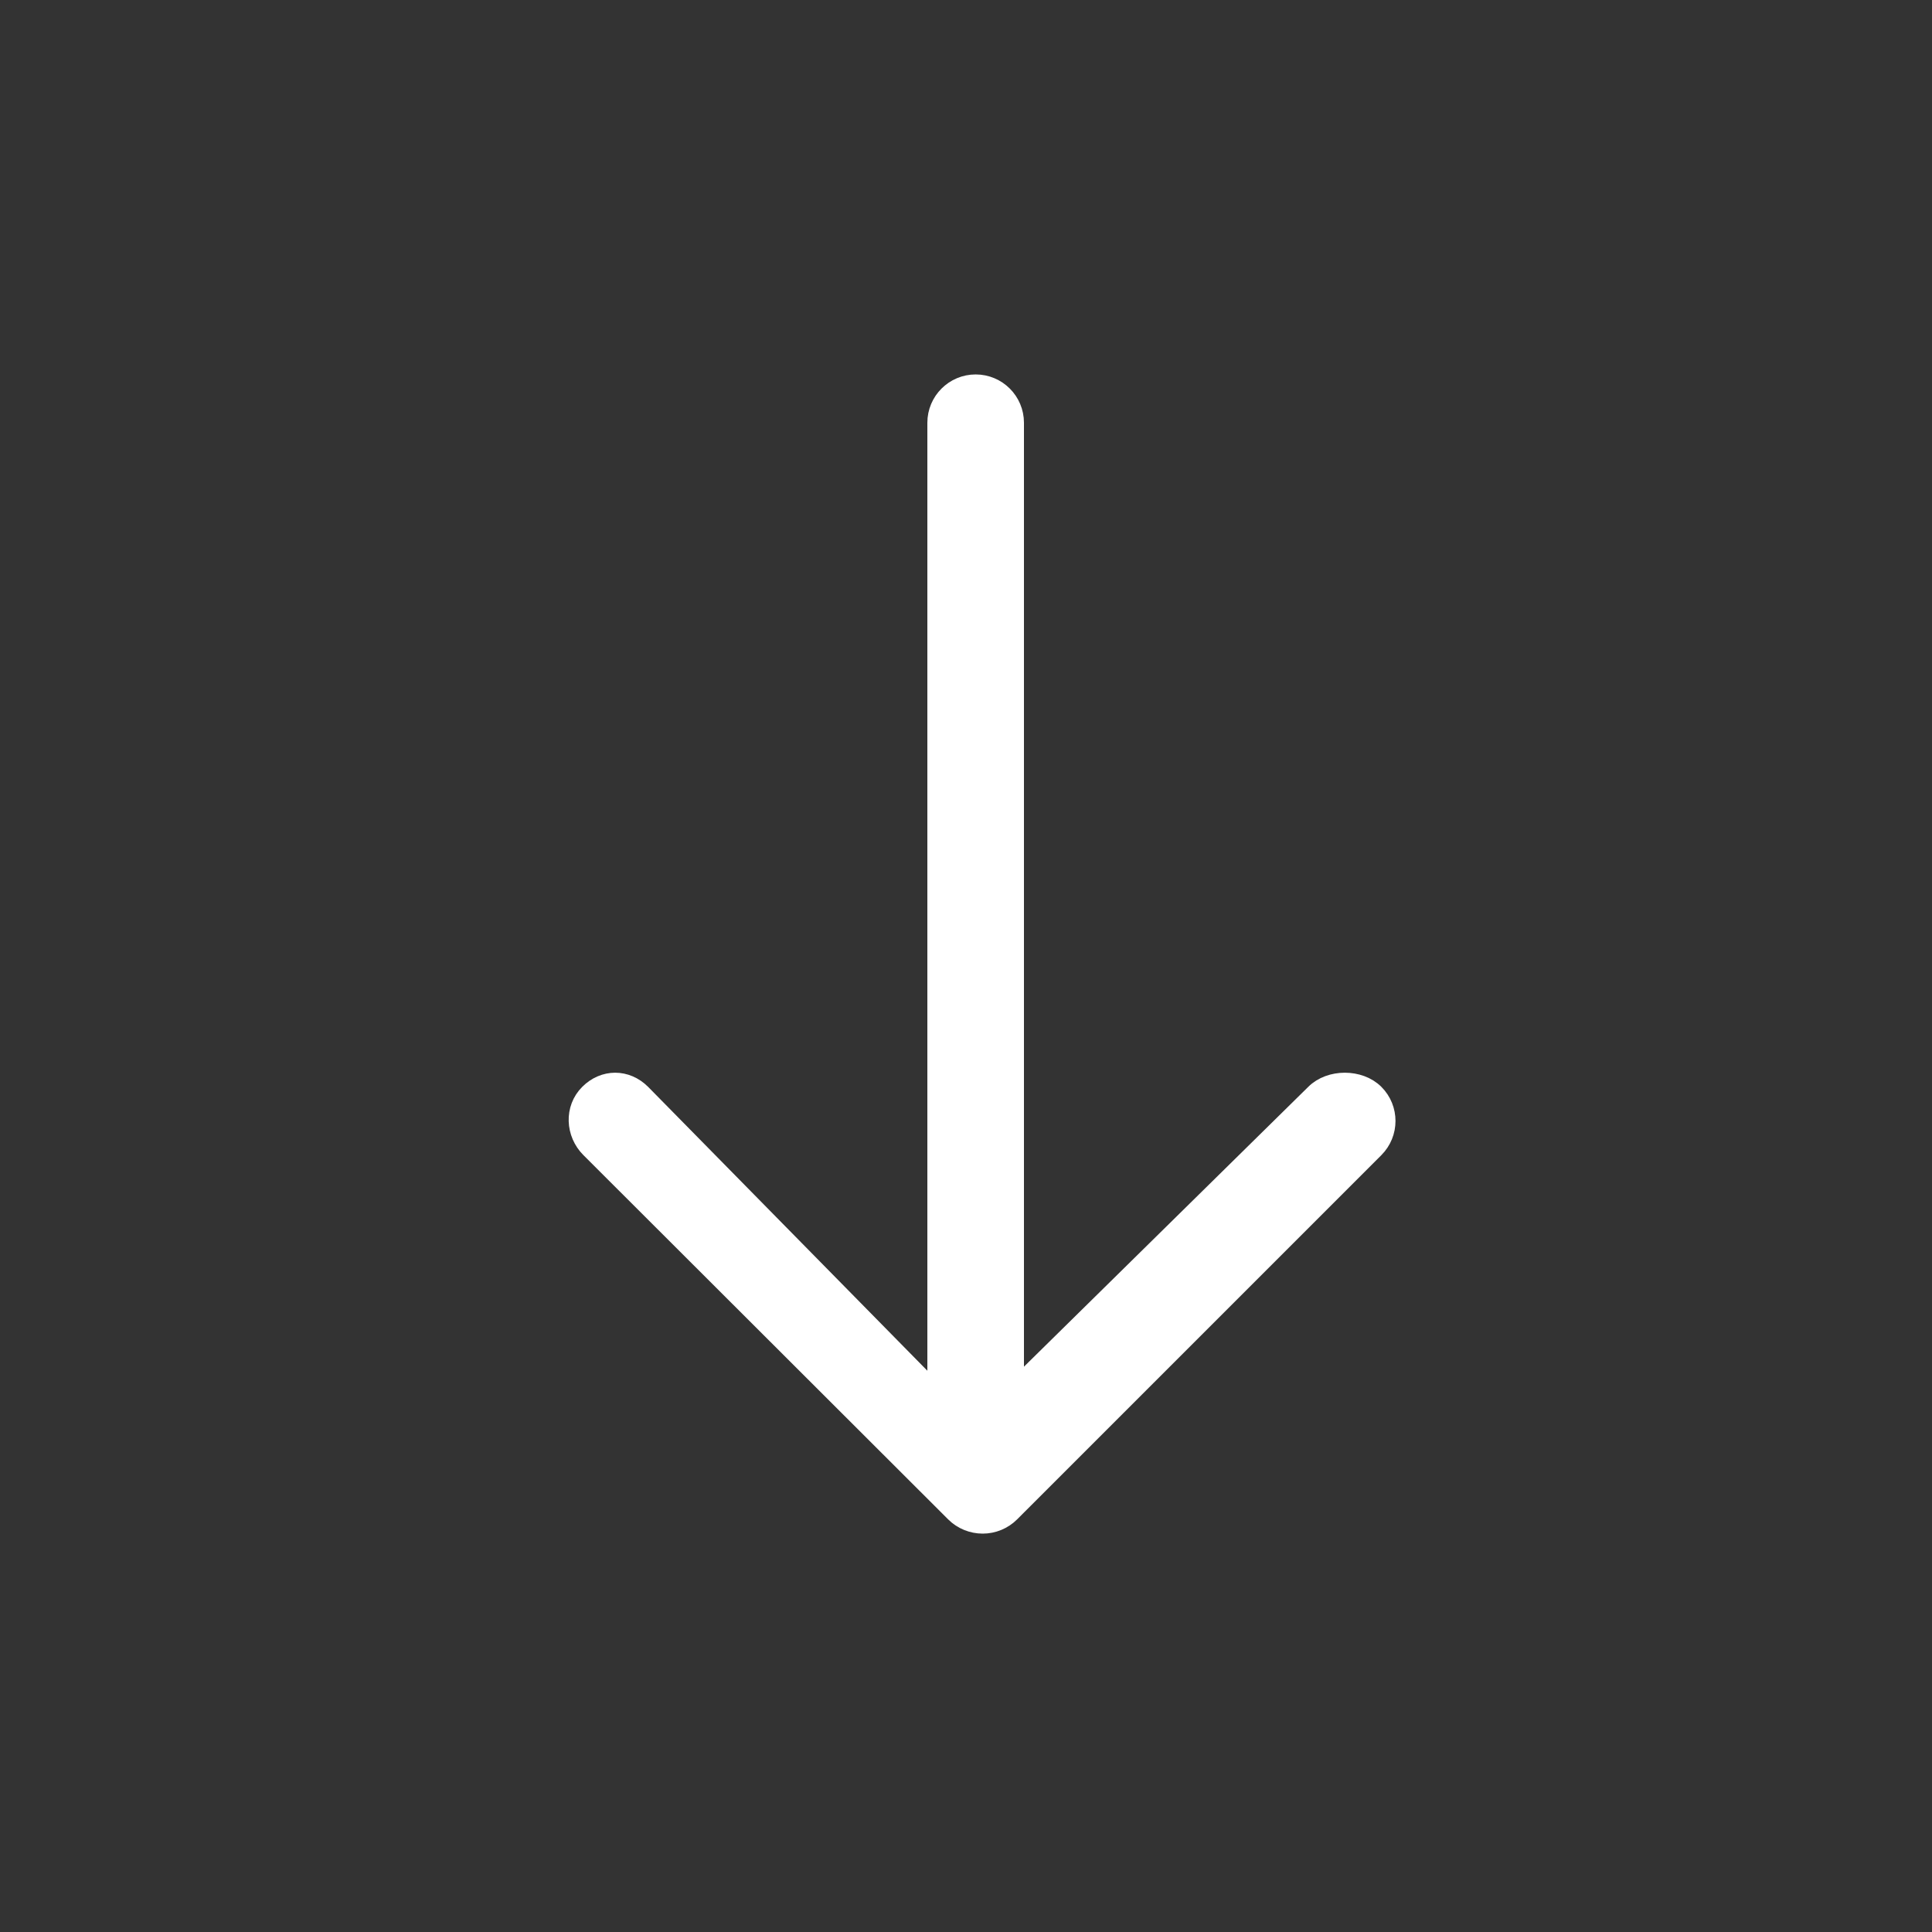 <!DOCTYPE svg PUBLIC "-//W3C//DTD SVG 1.1//EN" "http://www.w3.org/Graphics/SVG/1.1/DTD/svg11.dtd">

<!-- Uploaded to: SVG Repo, www.svgrepo.com, Transformed by: SVG Repo Mixer Tools -->
<svg fill="#ffffff" version="1.1" id="Layer_1" xmlns="http://www.w3.org/2000/svg" xmlns:xlink="http://www.w3.org/1999/xlink" width="800px" height="800px" viewBox="0 0 100 100" enable-background="new 0 0 100 100" xml:space="preserve" stroke="#ffffff">

<rect x="0" y="0" width="100" height="100" fill="#333333" stroke="none"/>

<g id="SVGRepo_bgCarrier" stroke-width="0"/>

<g id="SVGRepo_tracerCarrier" stroke-linecap="round" stroke-linejoin="round"/>

<g id="SVGRepo_iconCarrier"> <g> <path d="M50.5,19.881c-1.104,0-2,0.896-2,2V72.17L33.193,56.609c-0.781-0.781-1.922-0.781-2.703,0 c-0.781,0.78-0.719,2.047,0.062,2.828l18.883,18.857c0.375,0.375,0.899,0.586,1.43,0.586s1.047-0.211,1.422-0.586l18.857-18.857 c0.781-0.781,0.783-2.048,0.002-2.828c-0.781-0.781-2.296-0.781-3.077,0L52.5,71.933V21.881C52.5,20.776,51.604,19.881,50.5,19.881 z"/> </g> </g>

</svg>